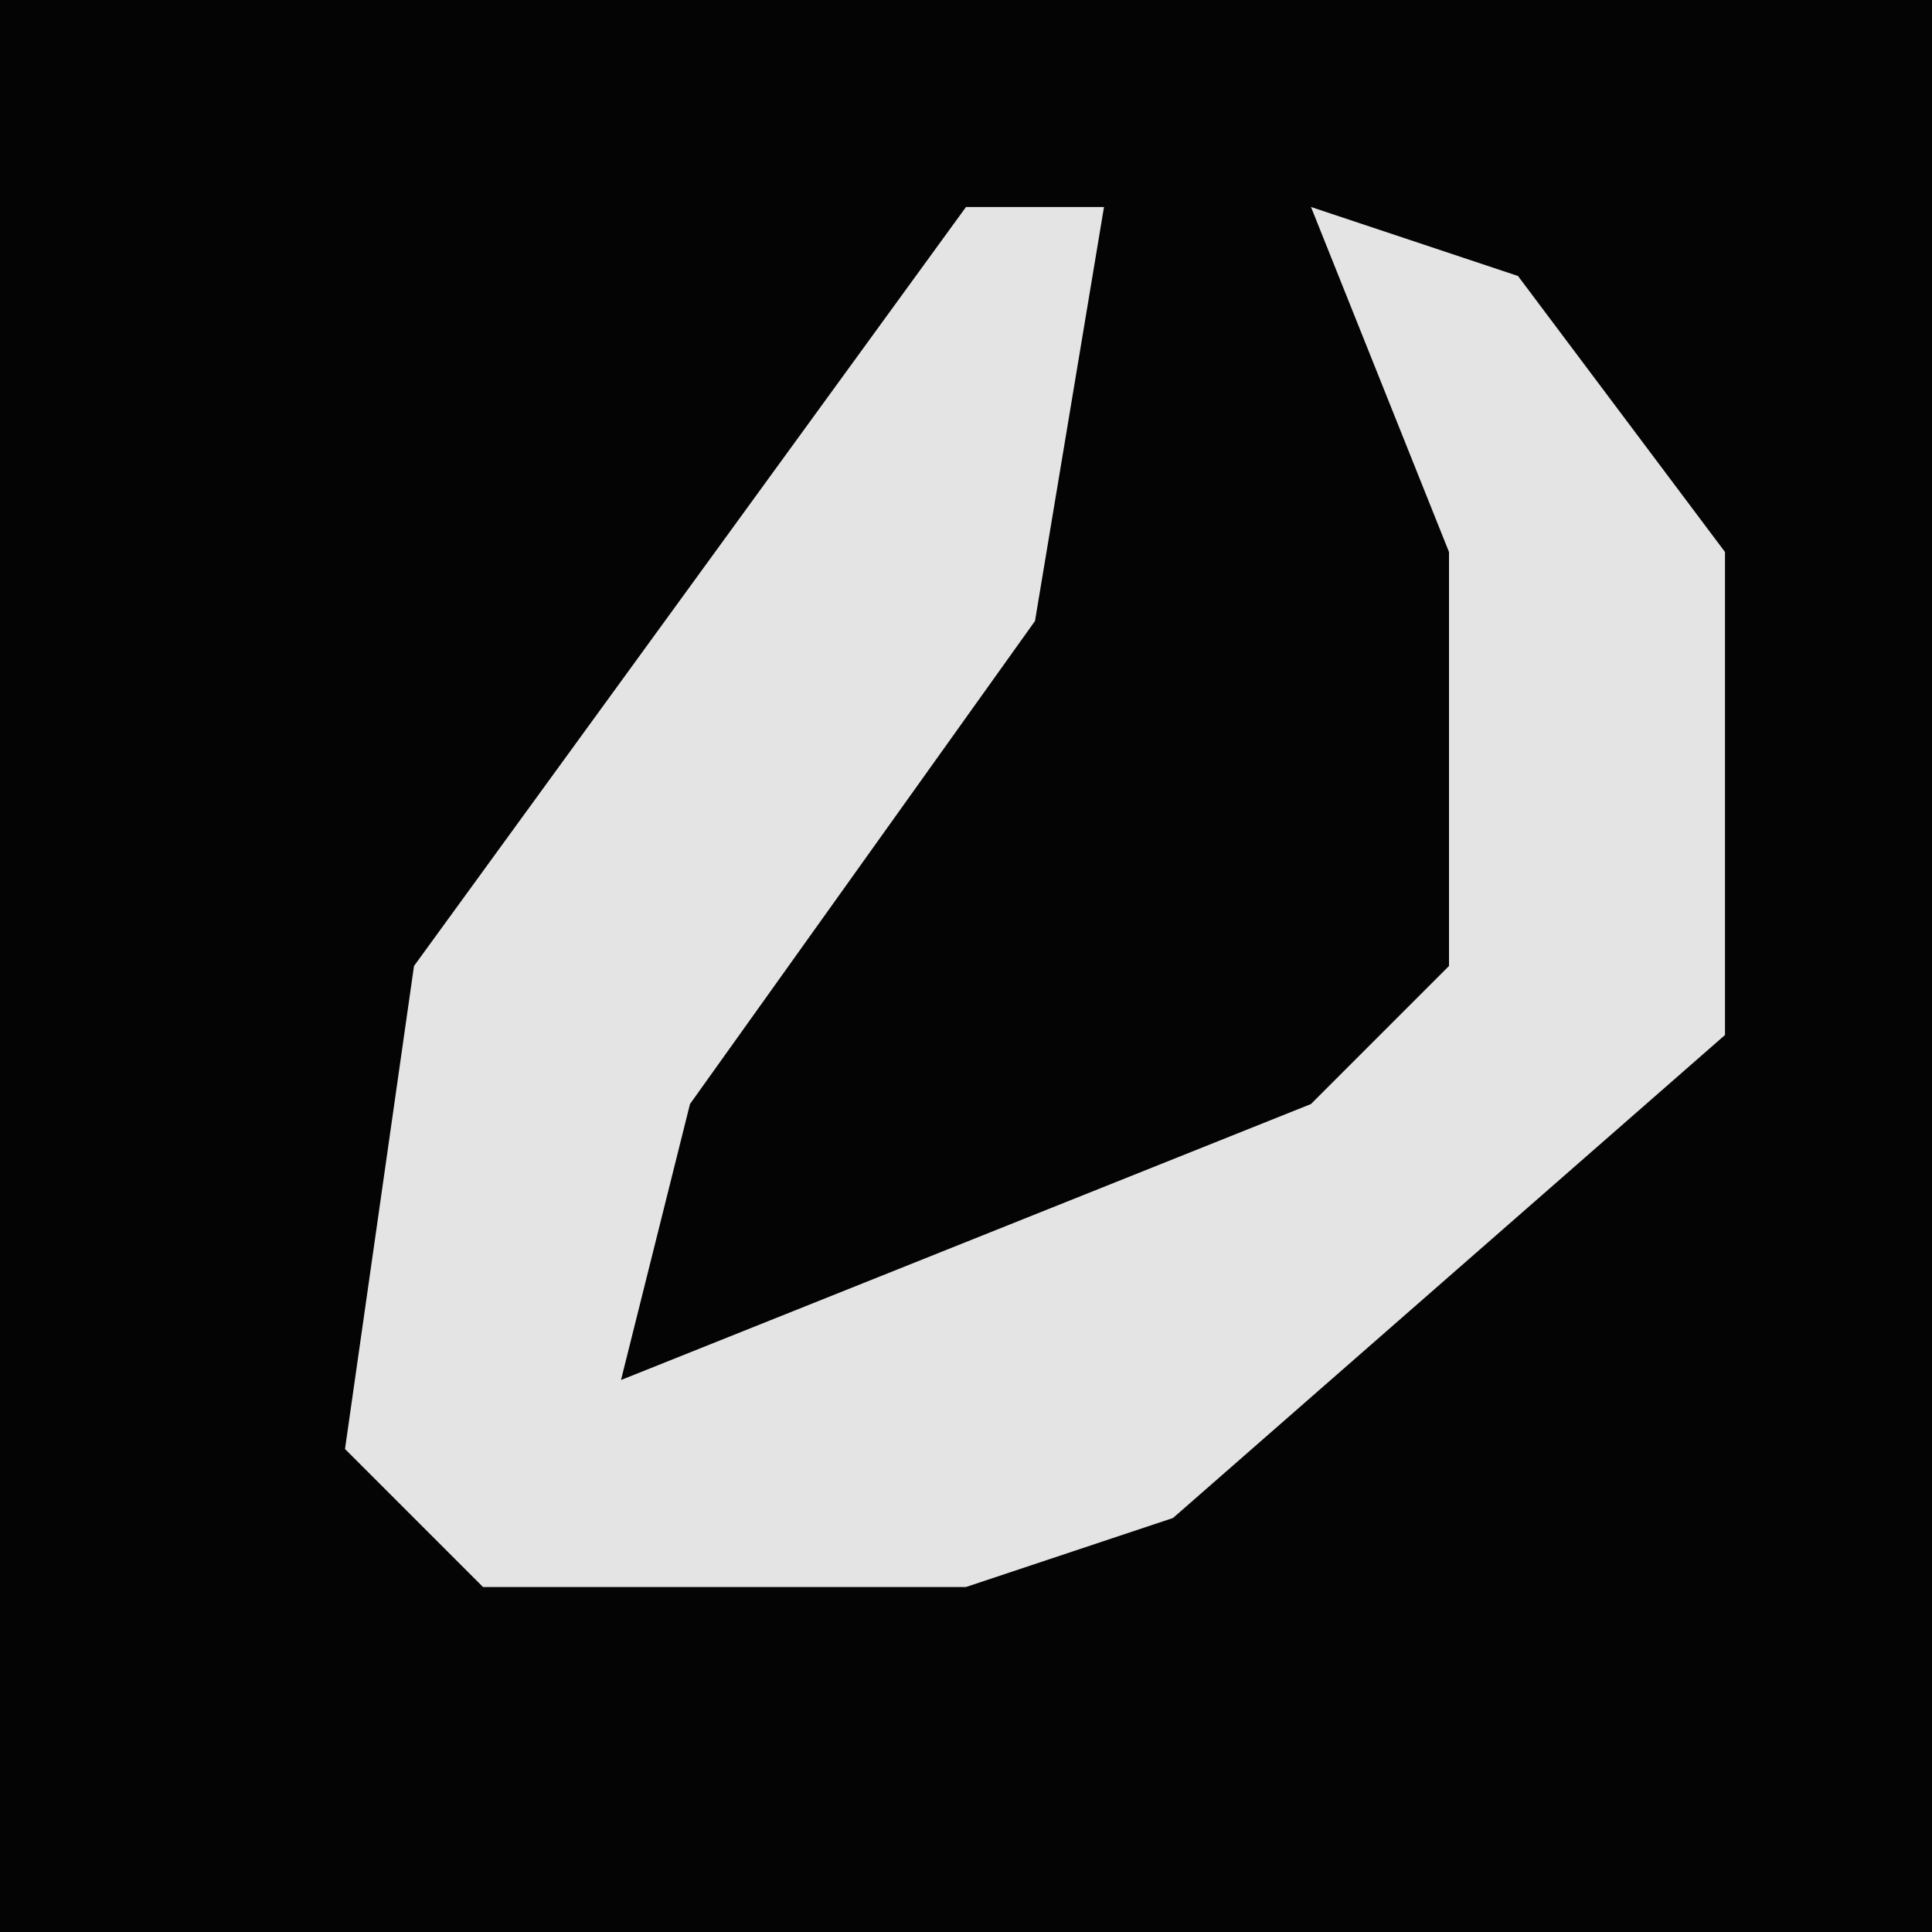 <?xml version="1.0" encoding="UTF-8"?>
<svg version="1.1" xmlns="http://www.w3.org/2000/svg" width="28" height="28">
<path d="M0,0 L28,0 L28,28 L0,28 Z " fill="#040404" transform="translate(0,0)"/>
<path d="M0,0 L2,0 L1,6 L-4,13 L-5,17 L5,13 L7,11 L7,5 L5,0 L8,1 L11,5 L11,12 L3,19 L0,20 L-7,20 L-9,18 L-8,11 Z " fill="#E4E4E4" transform="translate(14,3)"/>
</svg>
